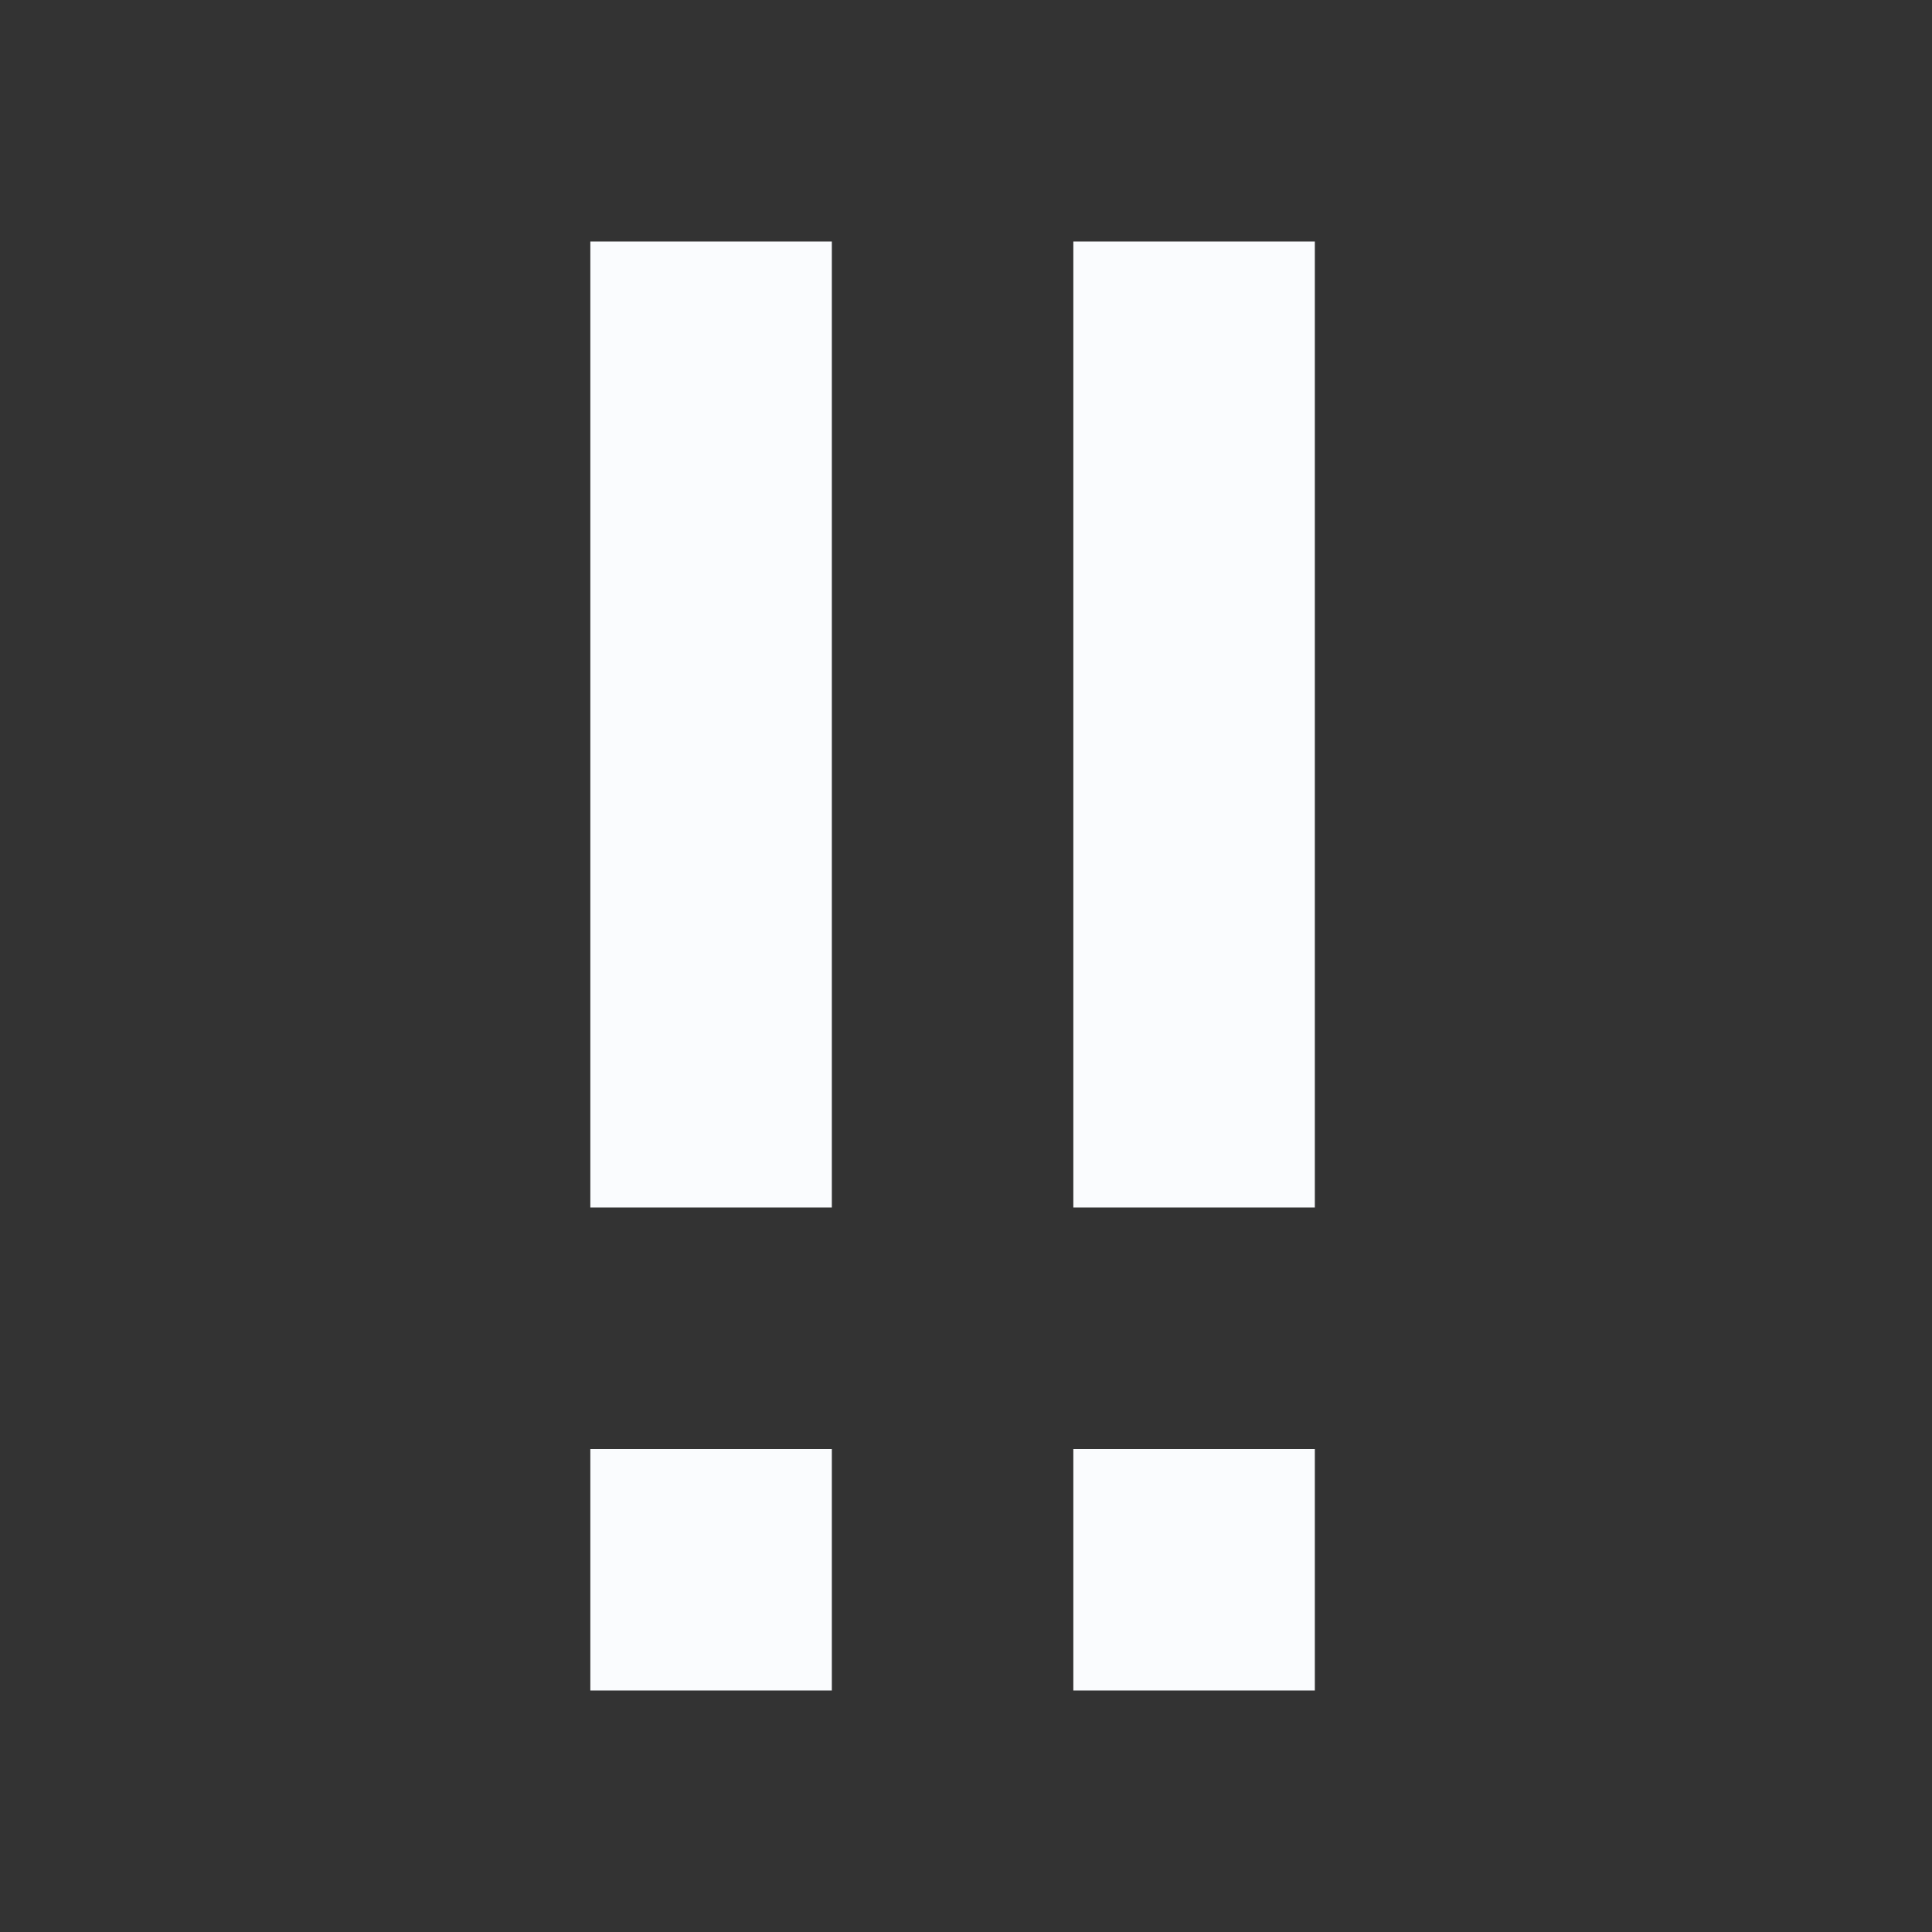 <svg width="18" height="18" viewBox="0 0 18 18" fill="none" xmlns="http://www.w3.org/2000/svg">
<rect x="0" y="0" width="18" height="18" fill="#333333" stroke="none"/>
<path d="M7.75 13.5H5.5V15.75H7.75V13.5Z" fill="#FAFCFE"/>
<path d="M7.75 2.25H5.5V11.25H7.75V2.25Z" fill="#FAFCFE"/>
<path d="M12.25 13.5H10V15.75H12.25V13.5Z" fill="#FAFCFE"/>
<path d="M12.25 2.25H10V11.25H12.25V2.25Z" fill="#FAFCFE"/>
</svg>
